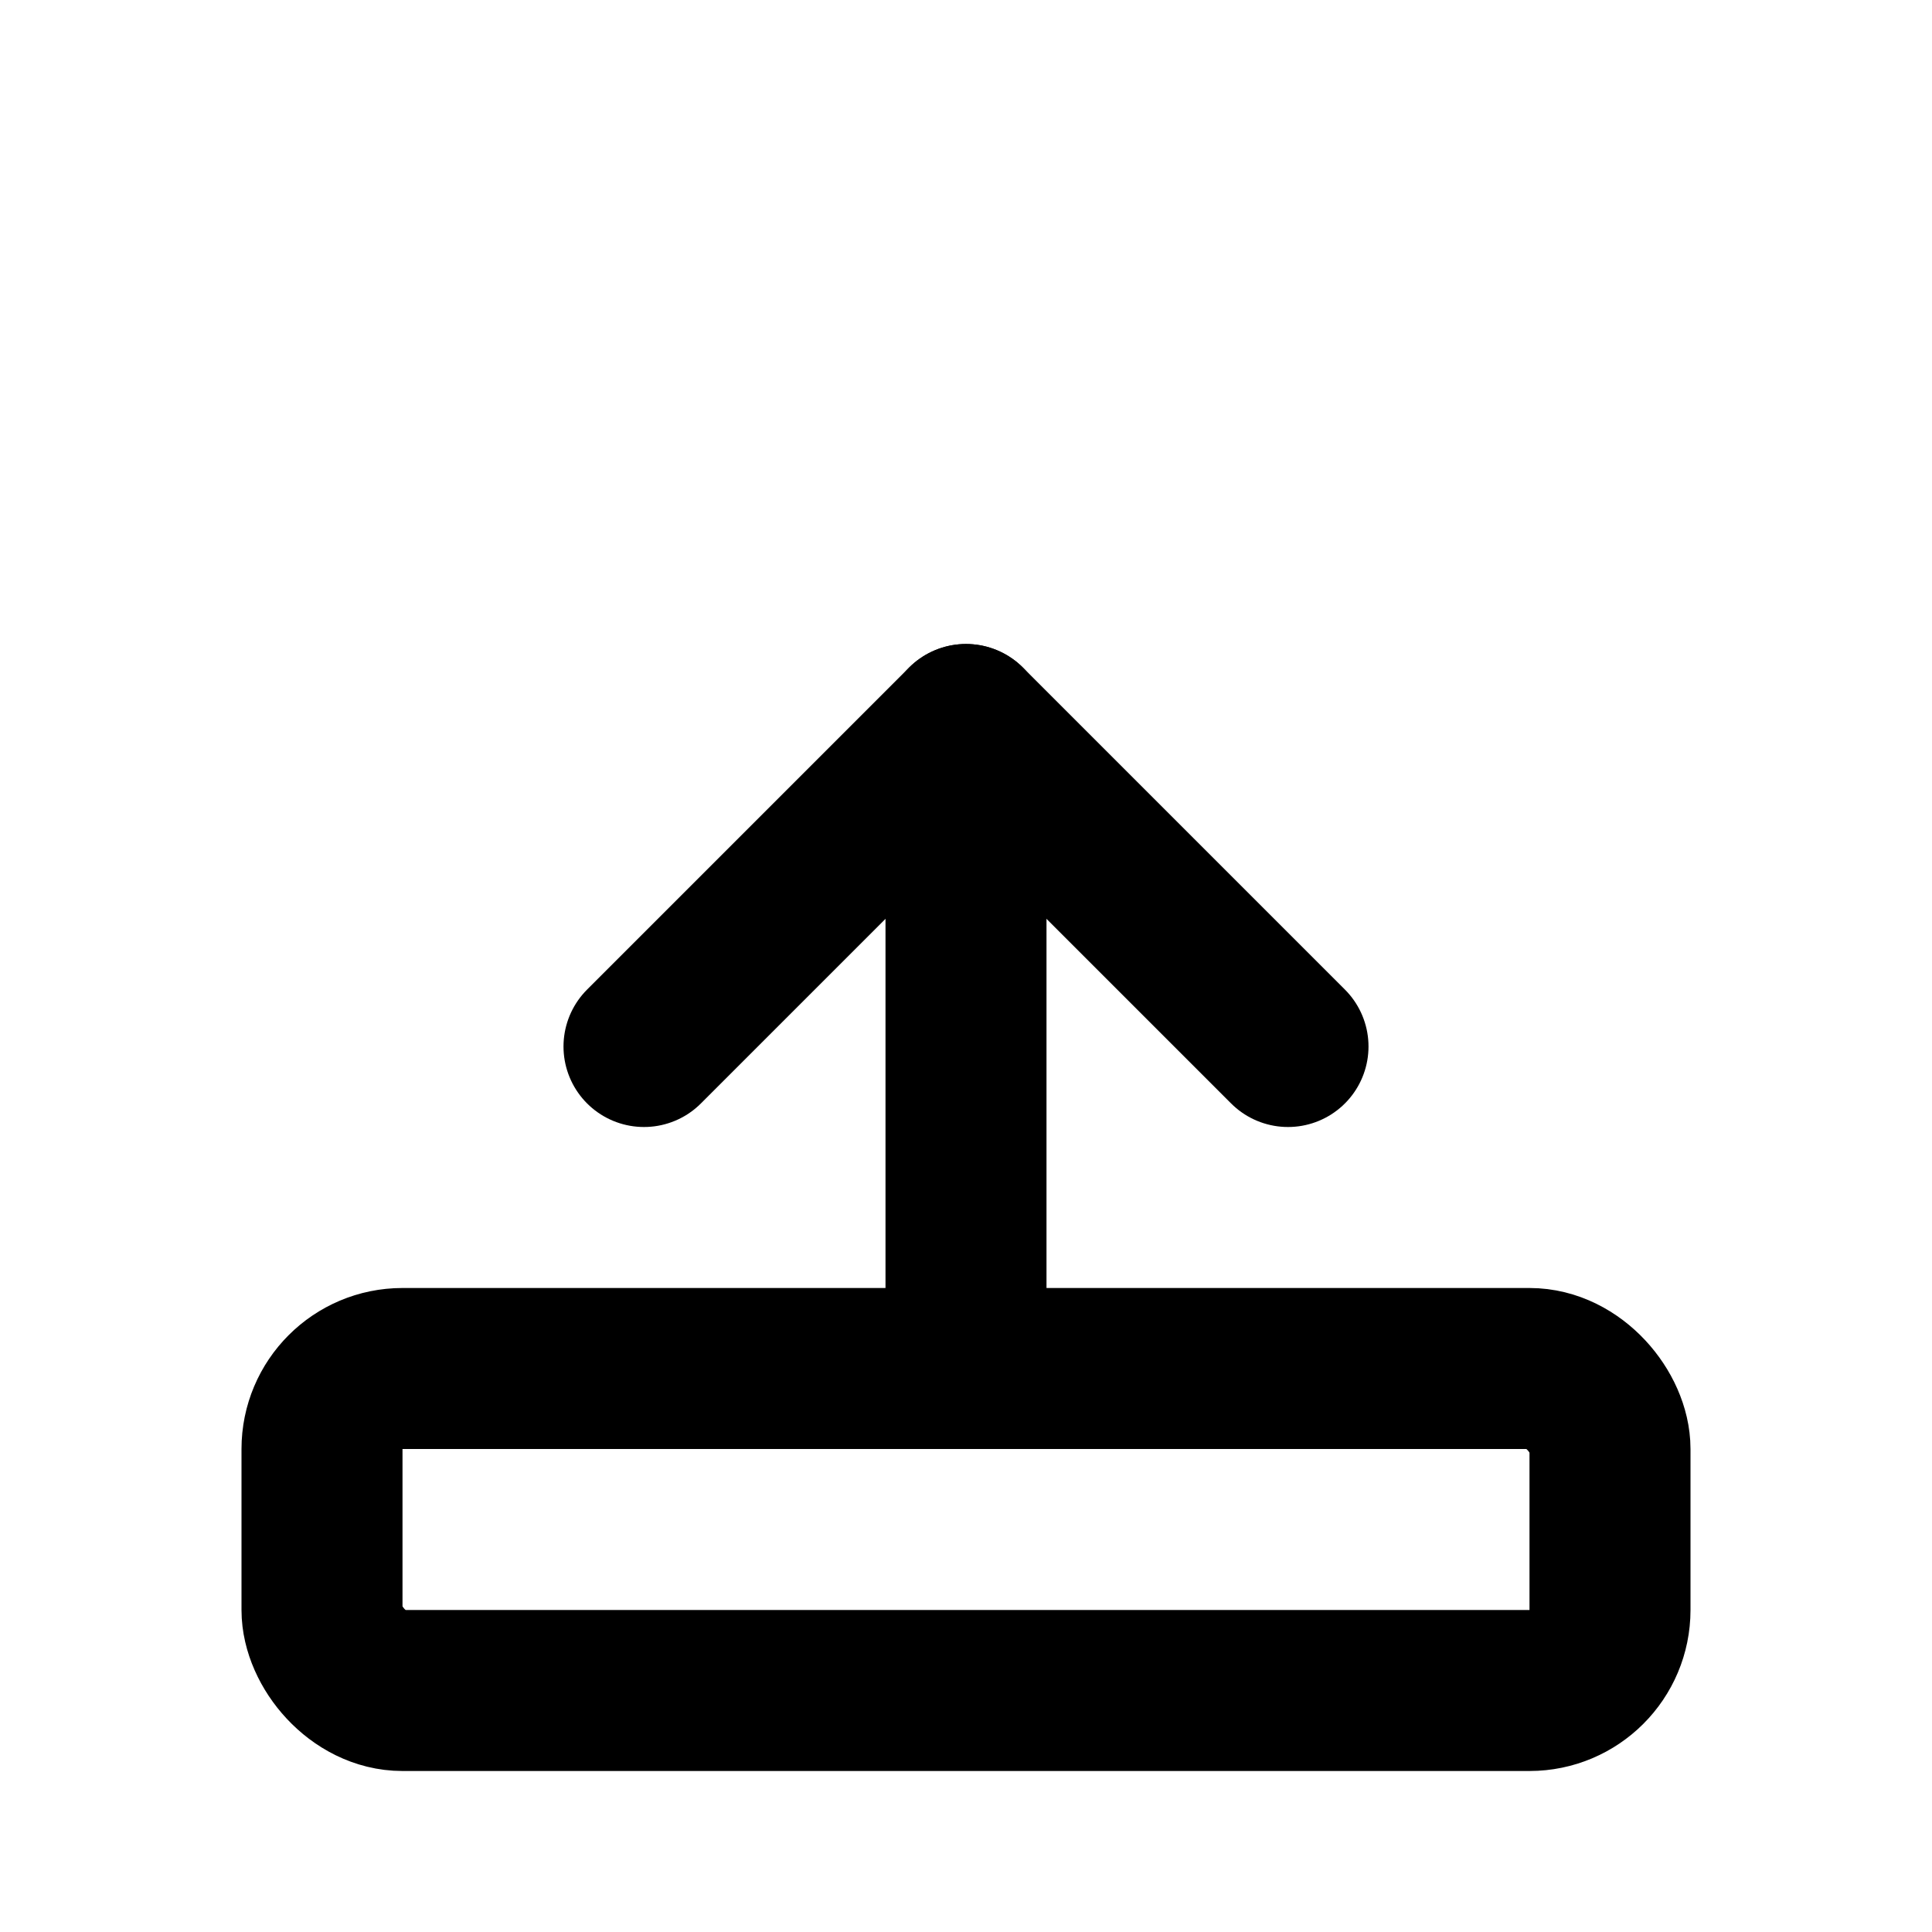 <svg xmlns="http://www.w3.org/2000/svg" width="24" height="24" viewBox="0 0 24 24" fill="none" stroke="currentColor" stroke-width="2" stroke-linecap="round" stroke-linejoin="round"><rect x="4" y="17" width="16" height="4" rx="1"/><path d="M12 17V9"/><polyline points="8,13 12,9 16,13"/></svg>
